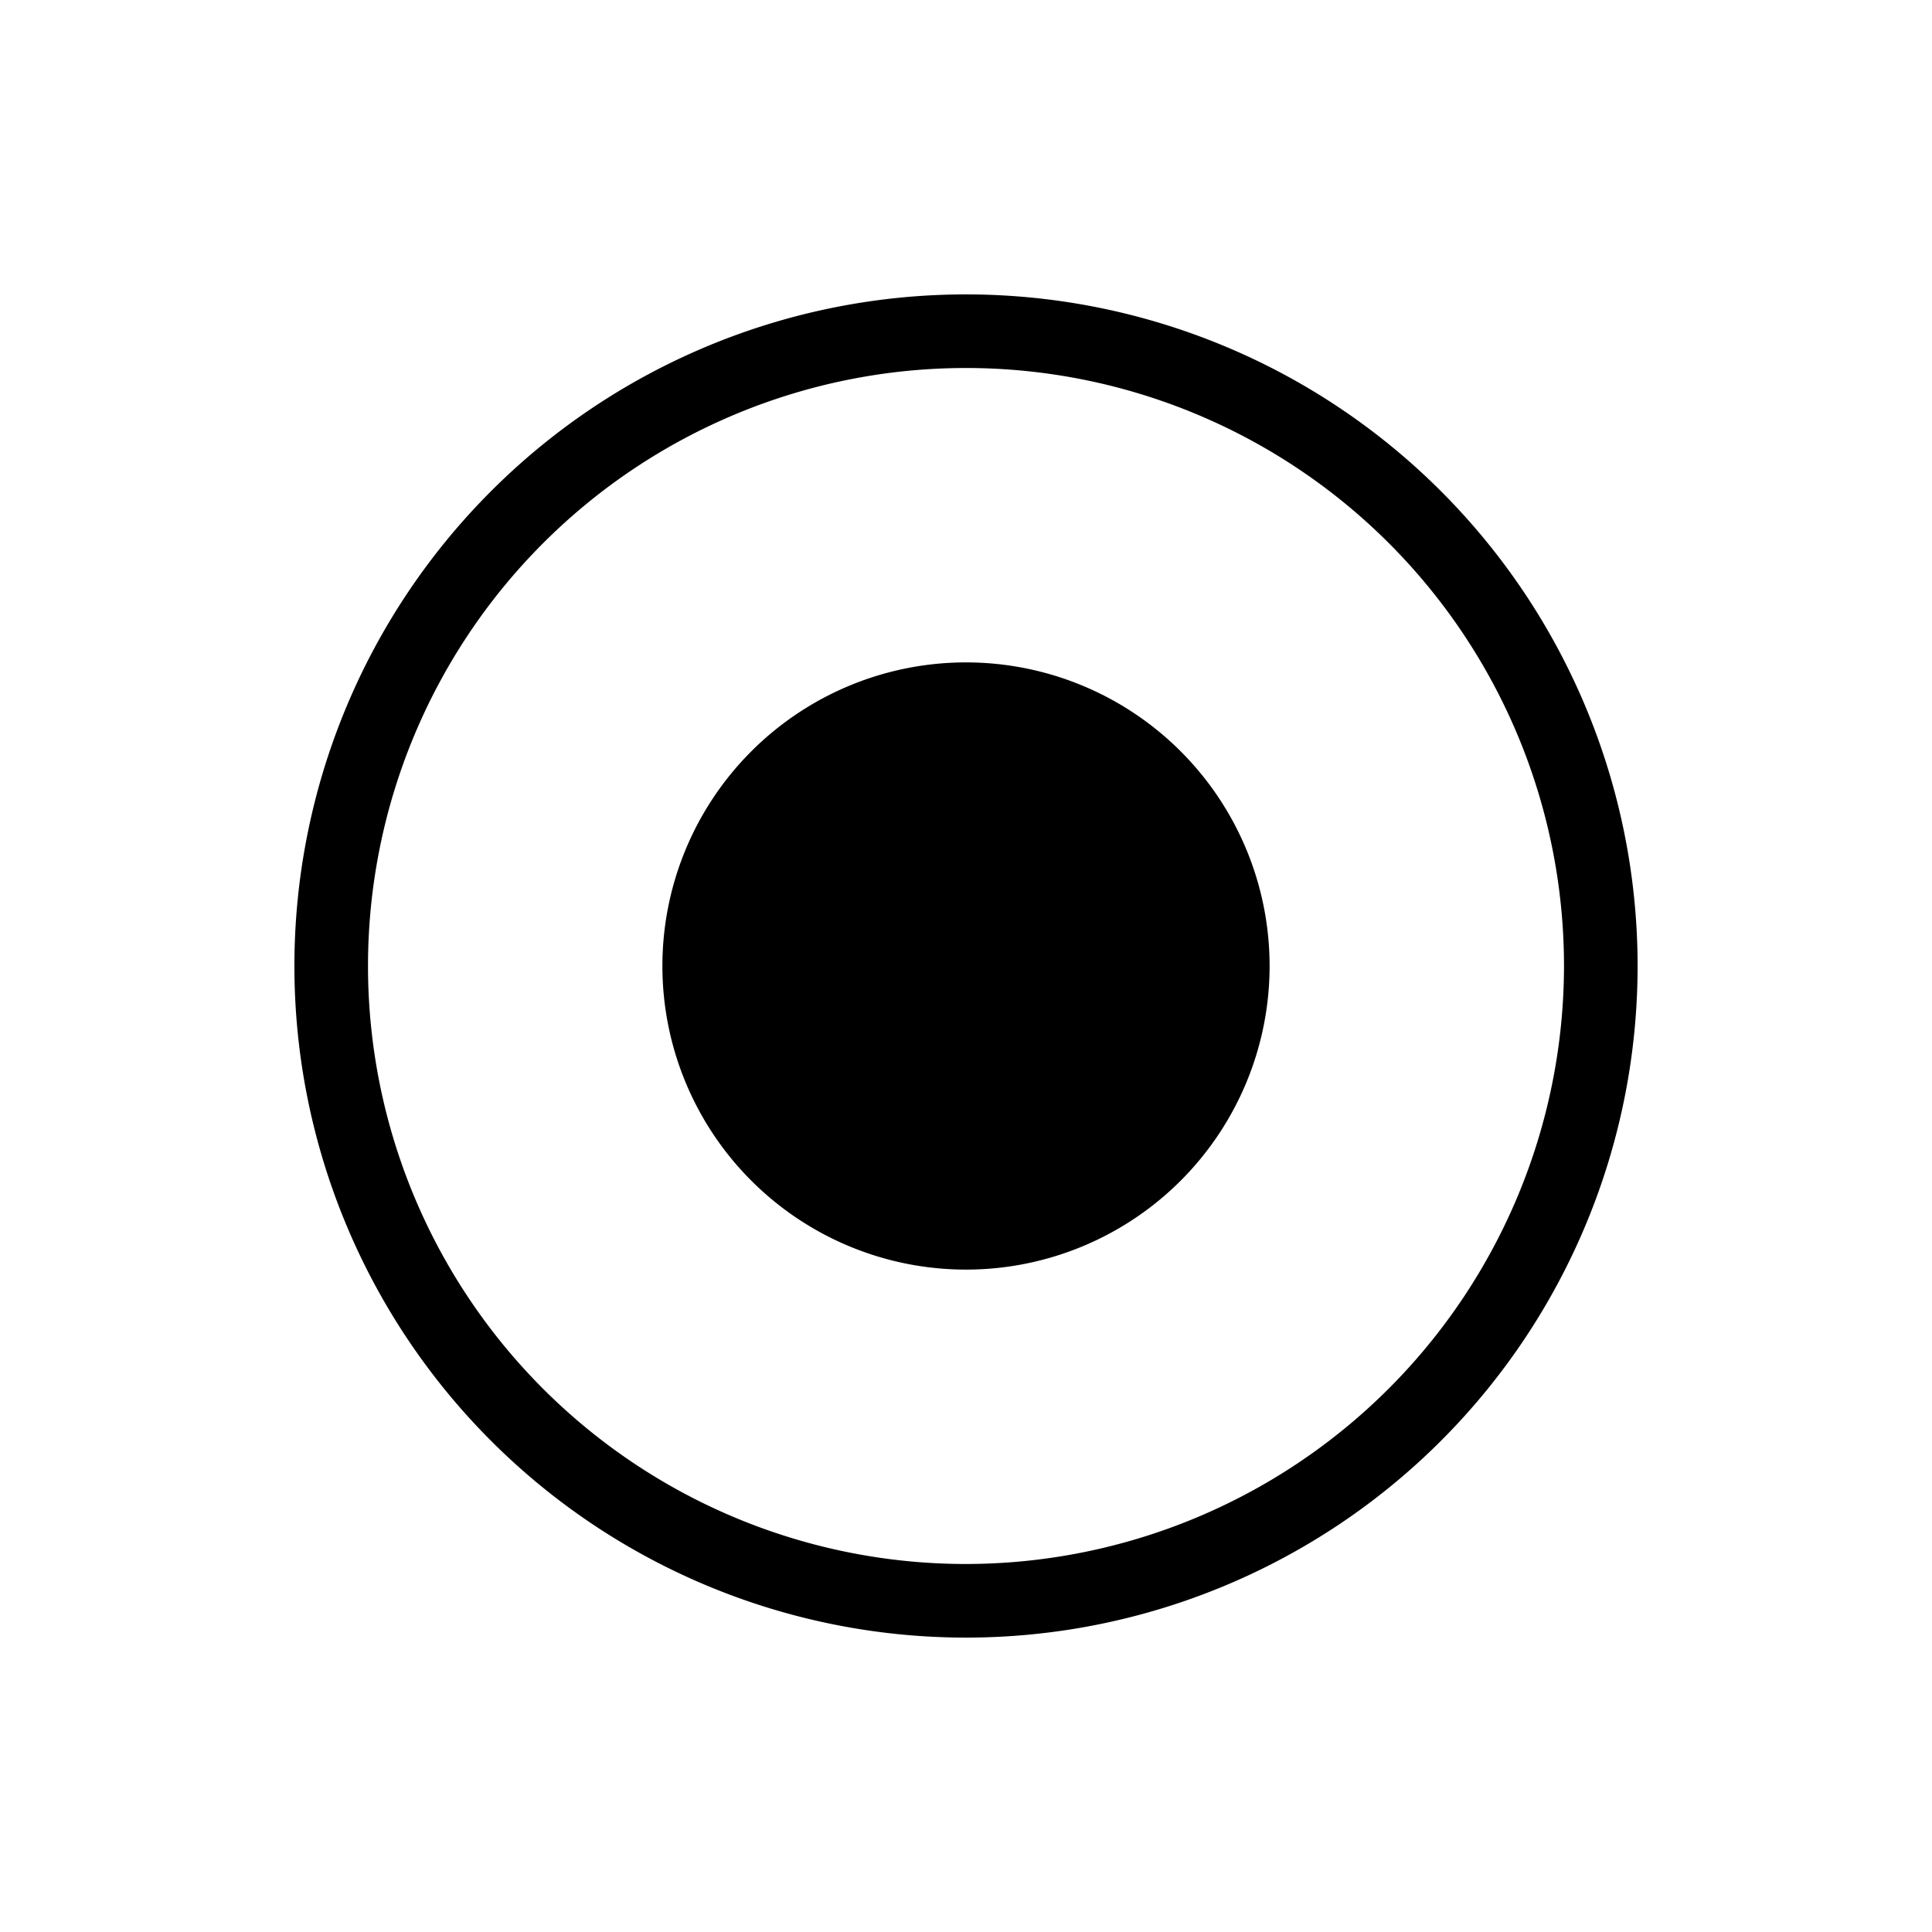 <svg xmlns="http://www.w3.org/2000/svg" viewBox="0 0 21 21"><path d="M10.5 3.2a7.3 7.3 0 1 0 7.3 7.3 7.3 7.3 0 0 0-7.3-7.3zm0 13.8a6.5 6.5 0 1 1 6.5-6.5 6.507 6.507 0 0 1-6.5 6.5zm3.3-6.5a3.3 3.3 0 1 1-3.3-3.3 3.3 3.3 0 0 1 3.3 3.3z"/></svg>